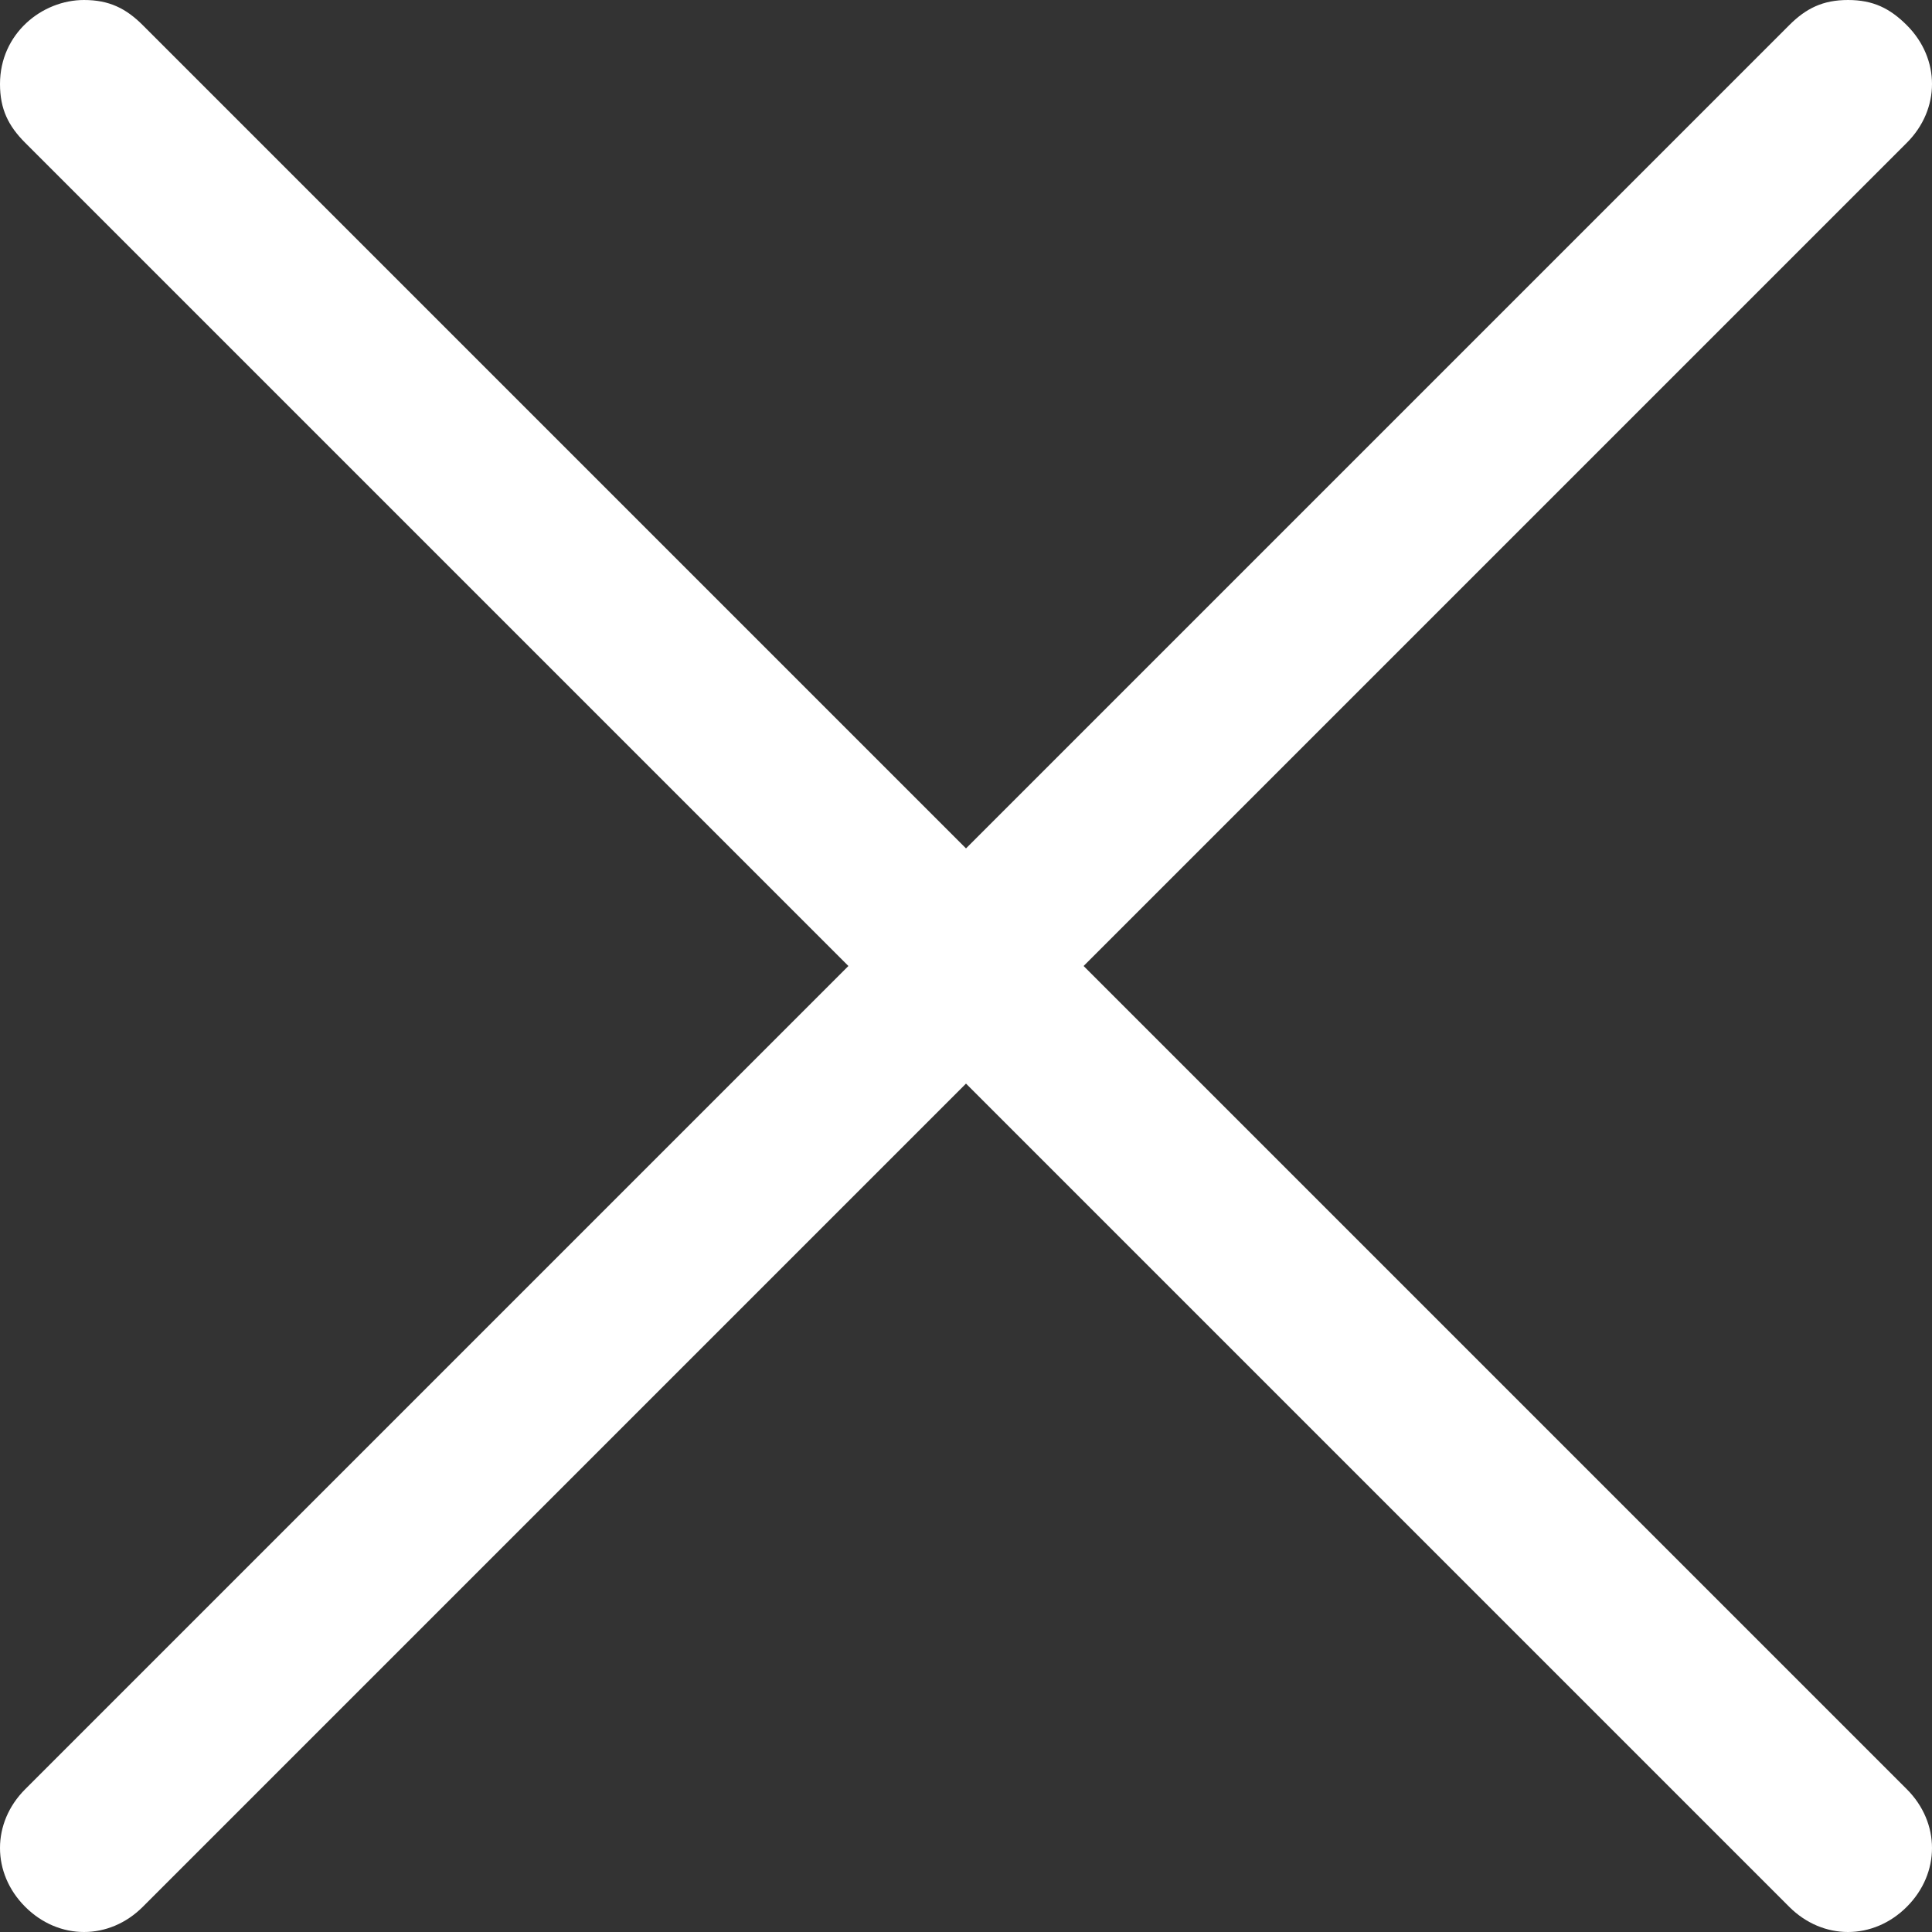 <?xml version="1.0" encoding="utf-8"?>
<!-- Generator: Adobe Illustrator 22.1.0, SVG Export Plug-In . SVG Version: 6.00 Build 0)  -->
<svg fill="#fff" version="1.1"
	 id="Layer_1" xmlns:cc="http://creativecommons.org/ns#" xmlns:dc="http://purl.org/dc/elements/1.1/" xmlns:rdf="http://www.w3.org/1999/02/22-rdf-syntax-ns#"
	 xmlns="http://www.w3.org/2000/svg" xmlns:xlink="http://www.w3.org/1999/xlink" x="0px" y="0px" viewBox="0 0 23 23"
	 style="enable-background:new 0 0 23 23;" xml:space="preserve">
<rect x="0" y="0" width="23" height="23" fill="#333333" stroke="none"/>
<path color-rendering="auto" shape-rendering="auto" image-rendering="auto" d="M1,0C0.5,0,0,0.4,0,1c0,0.3,0.1,0.5,0.3,0.7l9.8,9.8
	l-9.8,9.8c-0.4,0.4-0.4,1,0,1.4s1,0.4,1.4,0c0,0,0,0,0,0l9.8-9.8l9.8,9.8c0.4,0.4,1,0.4,1.4,0c0.4-0.4,0.4-1,0-1.4c0,0,0,0,0,0
	l-9.8-9.8l9.8-9.8c0.4-0.4,0.4-1,0-1.4C22.5,0.1,22.3,0,22,0c-0.3,0-0.5,0.1-0.7,0.3l-9.8,9.8L1.7,0.3C1.5,0.1,1.3,0,1,0L1,0z"/>
</svg>

